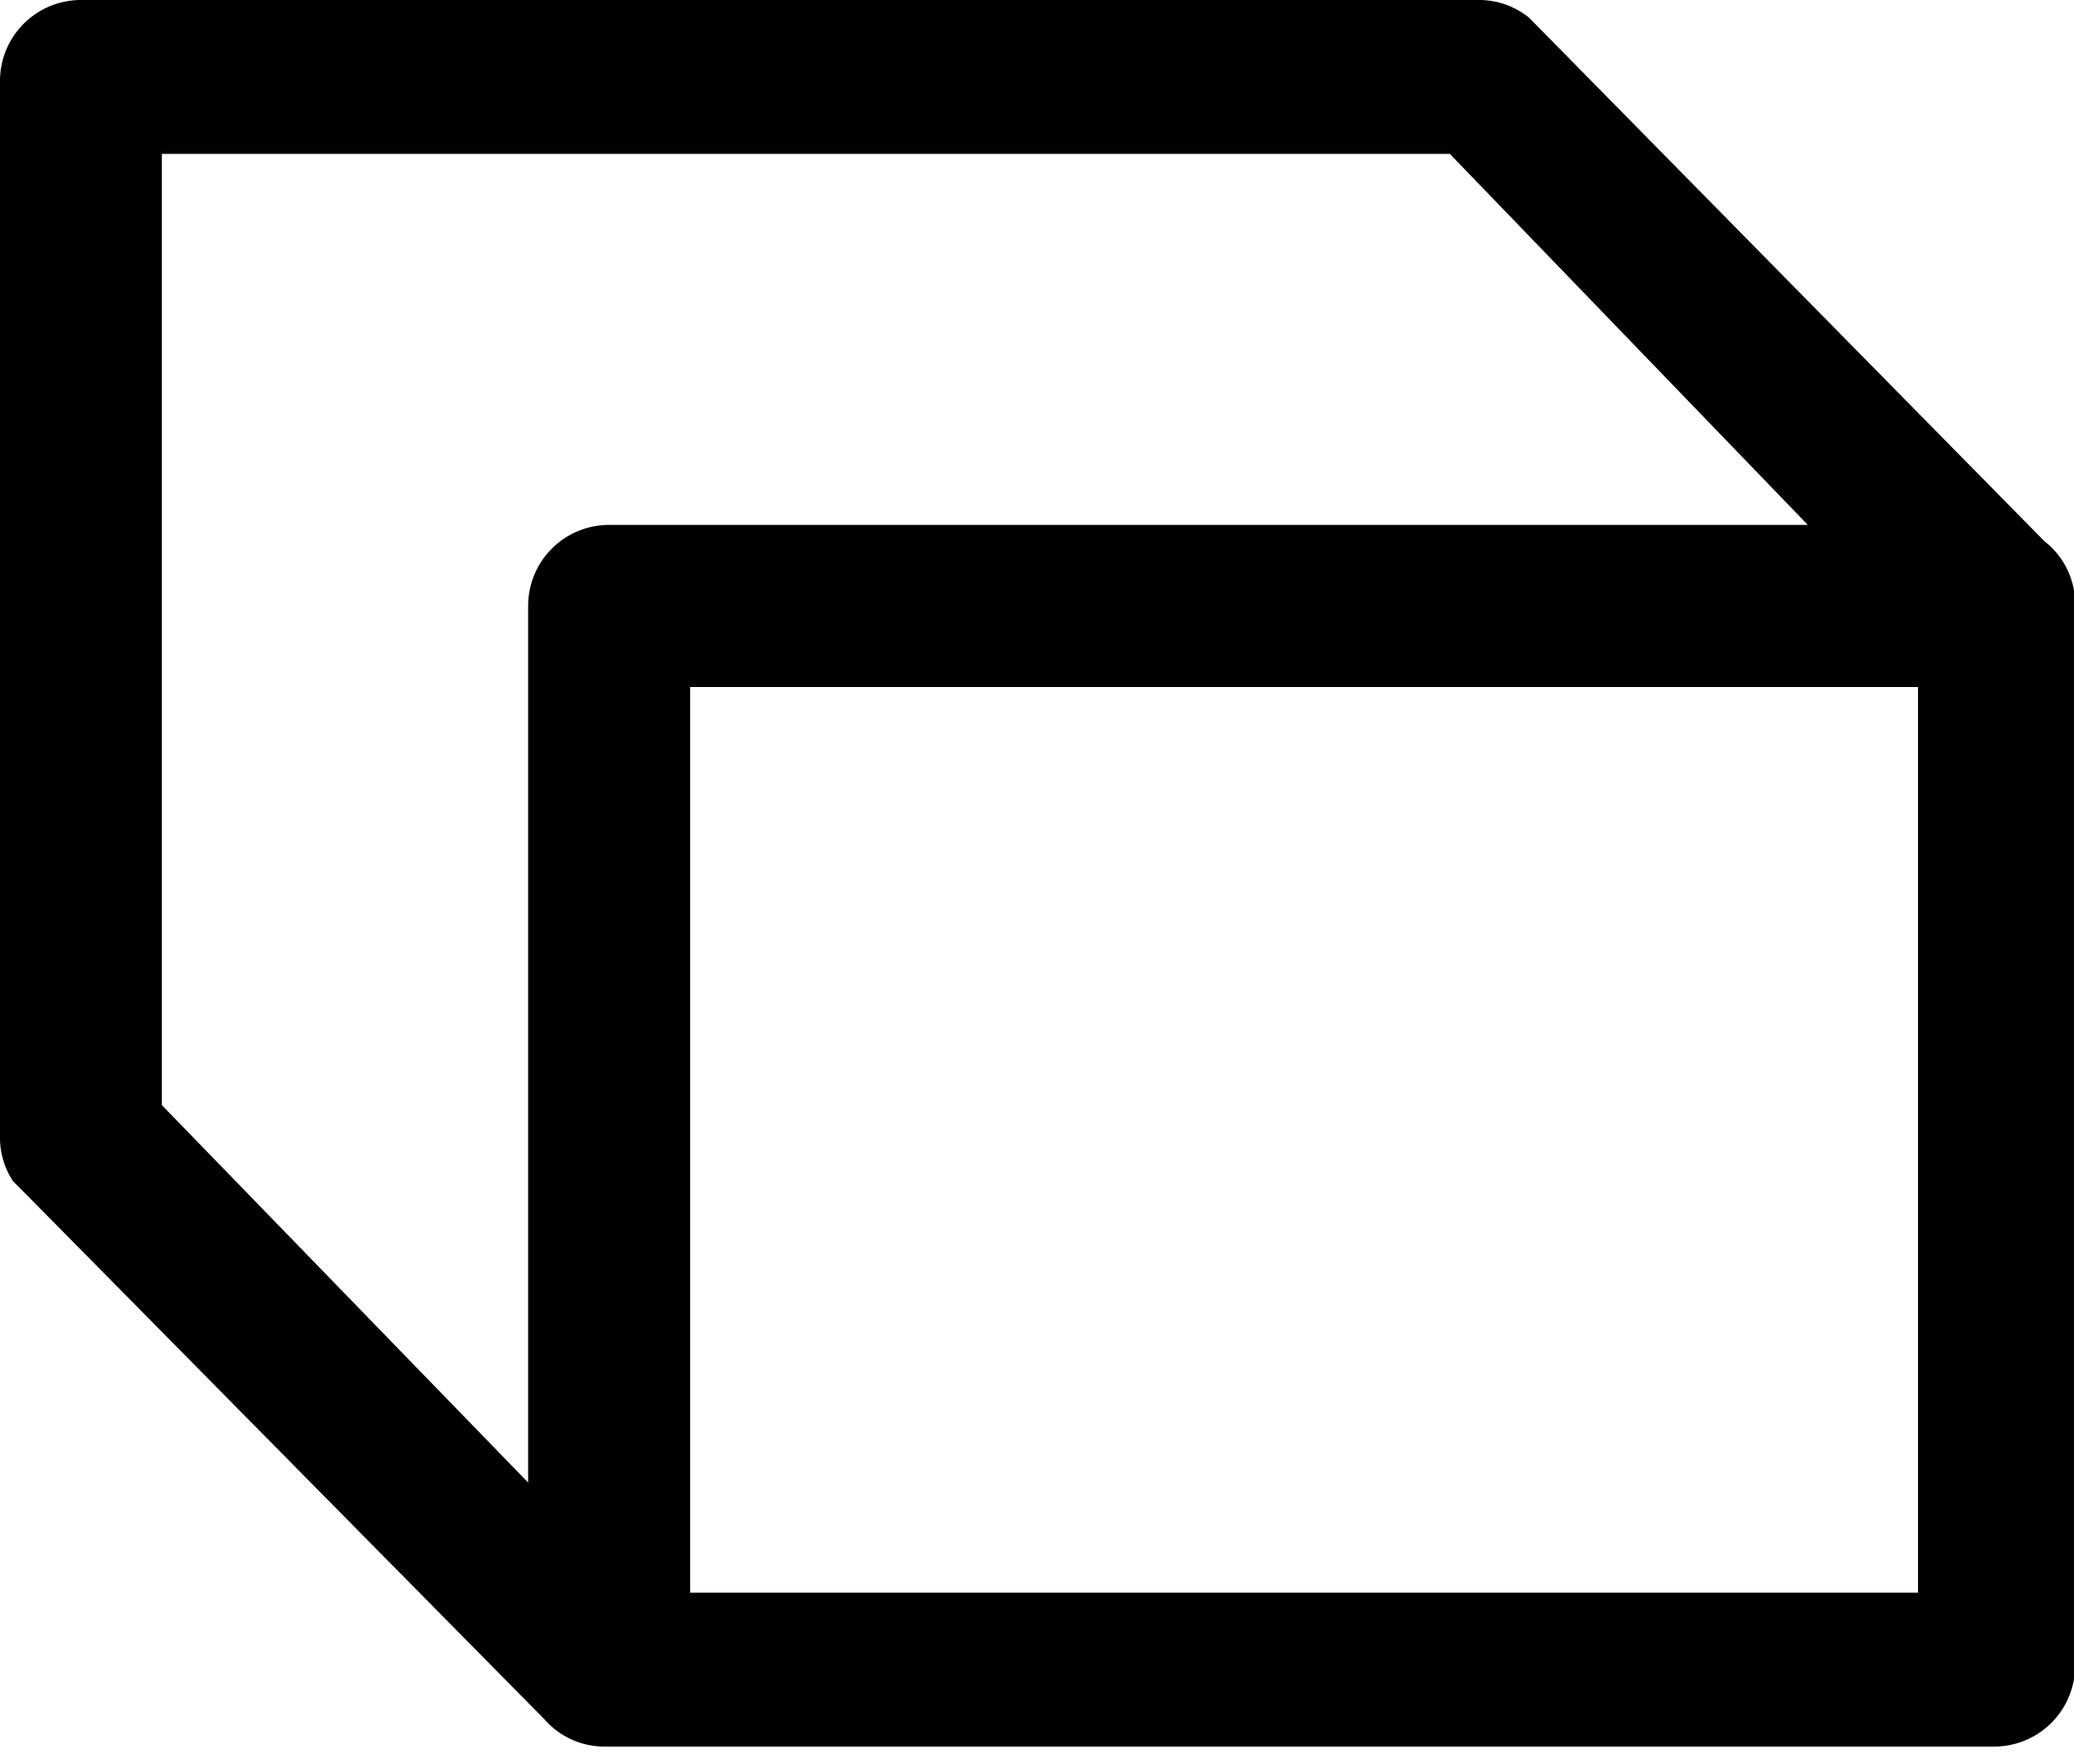 <?xml version="1.0" standalone="no"?><!DOCTYPE svg PUBLIC "-//W3C//DTD SVG 1.1//EN" "http://www.w3.org/Graphics/SVG/1.1/DTD/svg11.dtd"><svg t="1545963986858" class="icon" style="" viewBox="0 0 1204 1024" version="1.1" xmlns="http://www.w3.org/2000/svg" p-id="2647" xmlns:xlink="http://www.w3.org/1999/xlink" width="235.156" height="200"><defs><style type="text/css"></style></defs><path d="M1186.816 314.127L887.748 10.36A46.08 46.08 0 0 0 859.558 0H46.984A46.984 46.984 0 0 0 0 46.984v614.159a46.08 46.08 0 0 0 7.529 24.456l8.433 8.433 299.972 303.767a46.08 46.08 0 0 0 34.876 15.962h806.852a46.984 46.984 0 0 0 46.984-46.984V351.774a46.08 46.08 0 0 0-17.83-37.647zM94.027 89.329h747.64l207.812 215.341H353.581a46.984 46.984 0 0 0-46.984 47.044v508.808L93.967 641.446V89.329z m1019.422 835.102H400.625V398.758h712.824v525.673z" p-id="2648"></path></svg>